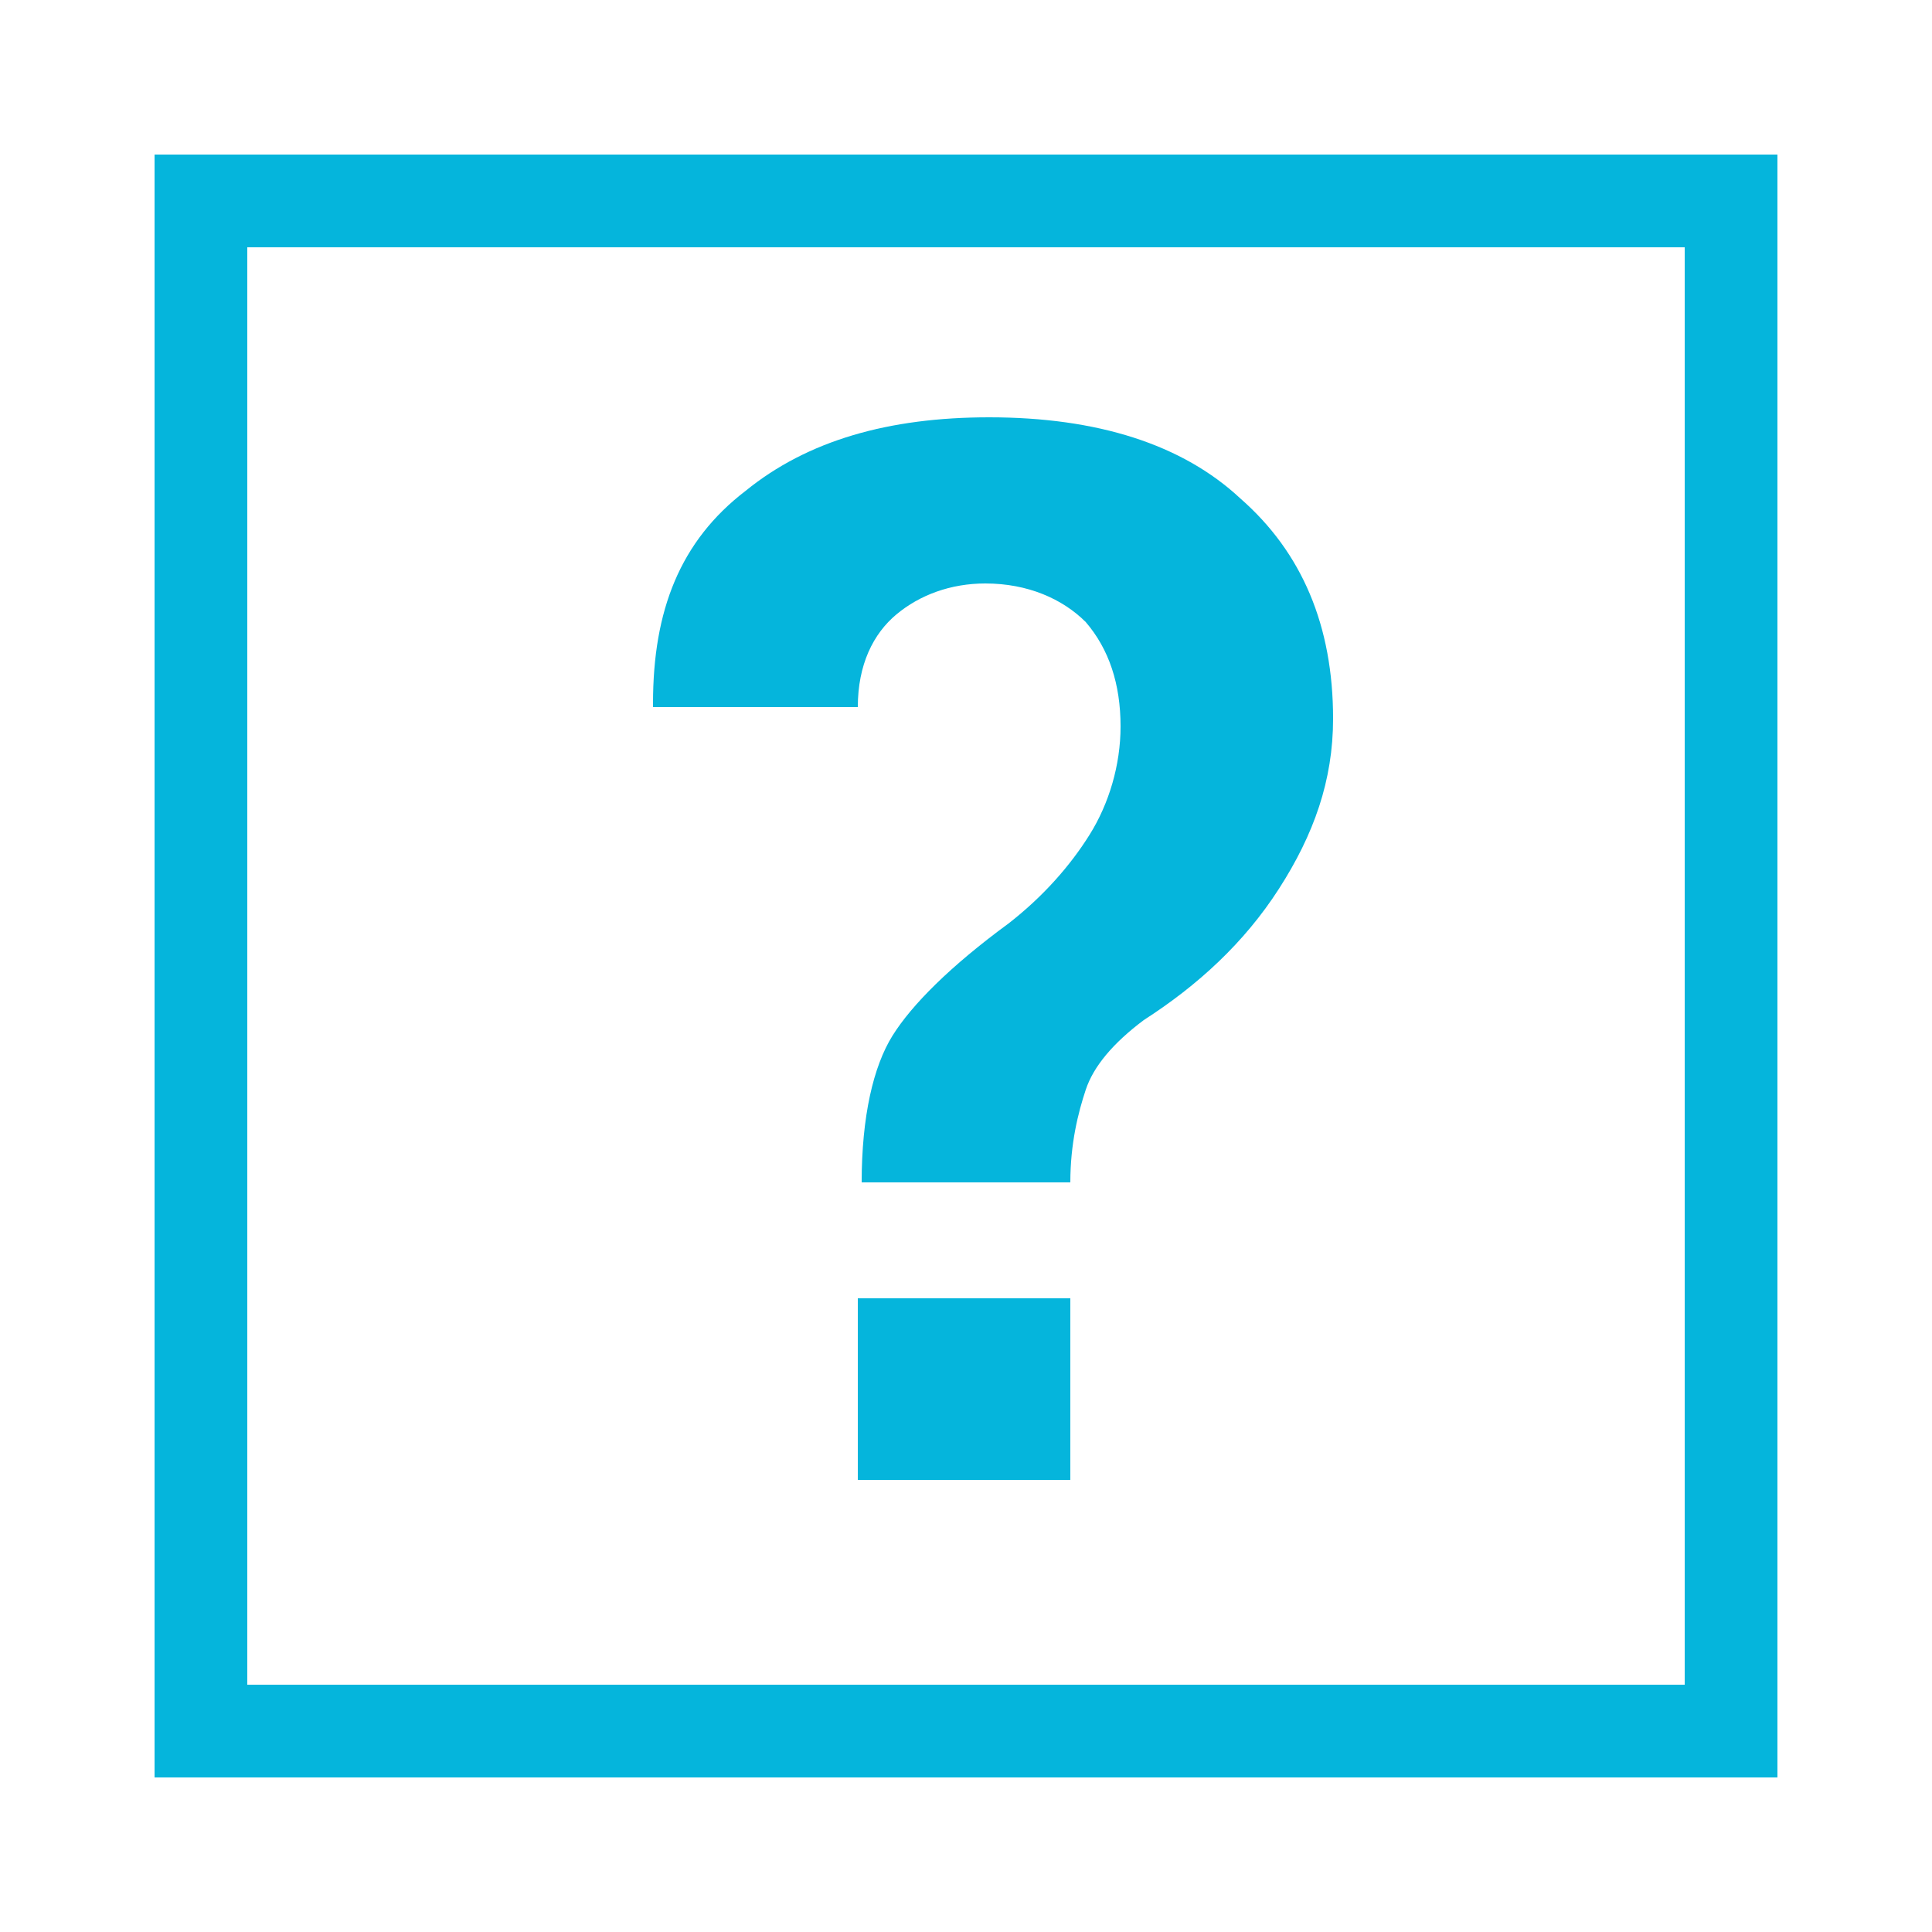 <svg xmlns="http://www.w3.org/2000/svg" width="50" height="50" viewBox="0 0 50 50"><g><g enable-background="new"><path d="M22.3,30.6c0-1.7,0.3-3,0.8-3.8c0.5-0.8,1.5-1.8,3-2.9c0.9-0.7,1.6-1.5,2.1-2.3 c0.5-0.8,0.8-1.8,0.8-2.8c0-1.1-0.3-2-0.9-2.7c-0.6-0.6-1.5-1-2.6-1c-0.9,0-1.7,0.3-2.3,0.8c-0.6,0.5-1,1.3-1,2.4h-5.3l0-0.1 c0-2.4,0.7-4.2,2.4-5.5c1.6-1.3,3.7-1.9,6.3-1.9c2.8,0,5,0.7,6.5,2.1c1.6,1.4,2.4,3.3,2.4,5.7c0,1.6-0.5,3-1.4,4.4 s-2.1,2.5-3.5,3.4c-0.8,0.6-1.3,1.2-1.5,1.8s-0.4,1.4-0.4,2.4L22.3,30.6L22.3,30.6z M27.7,38.3h-5.5v-4.7h5.5L27.7,38.3L27.7,38.3 z" fill="#05B5DC"/></g><g><path d="M43.6,6.4v37.2H6.4V6.4H43.6 M46,4H4v42h42V4L46,4z" fill="#05B5DC"/></g></g></svg>